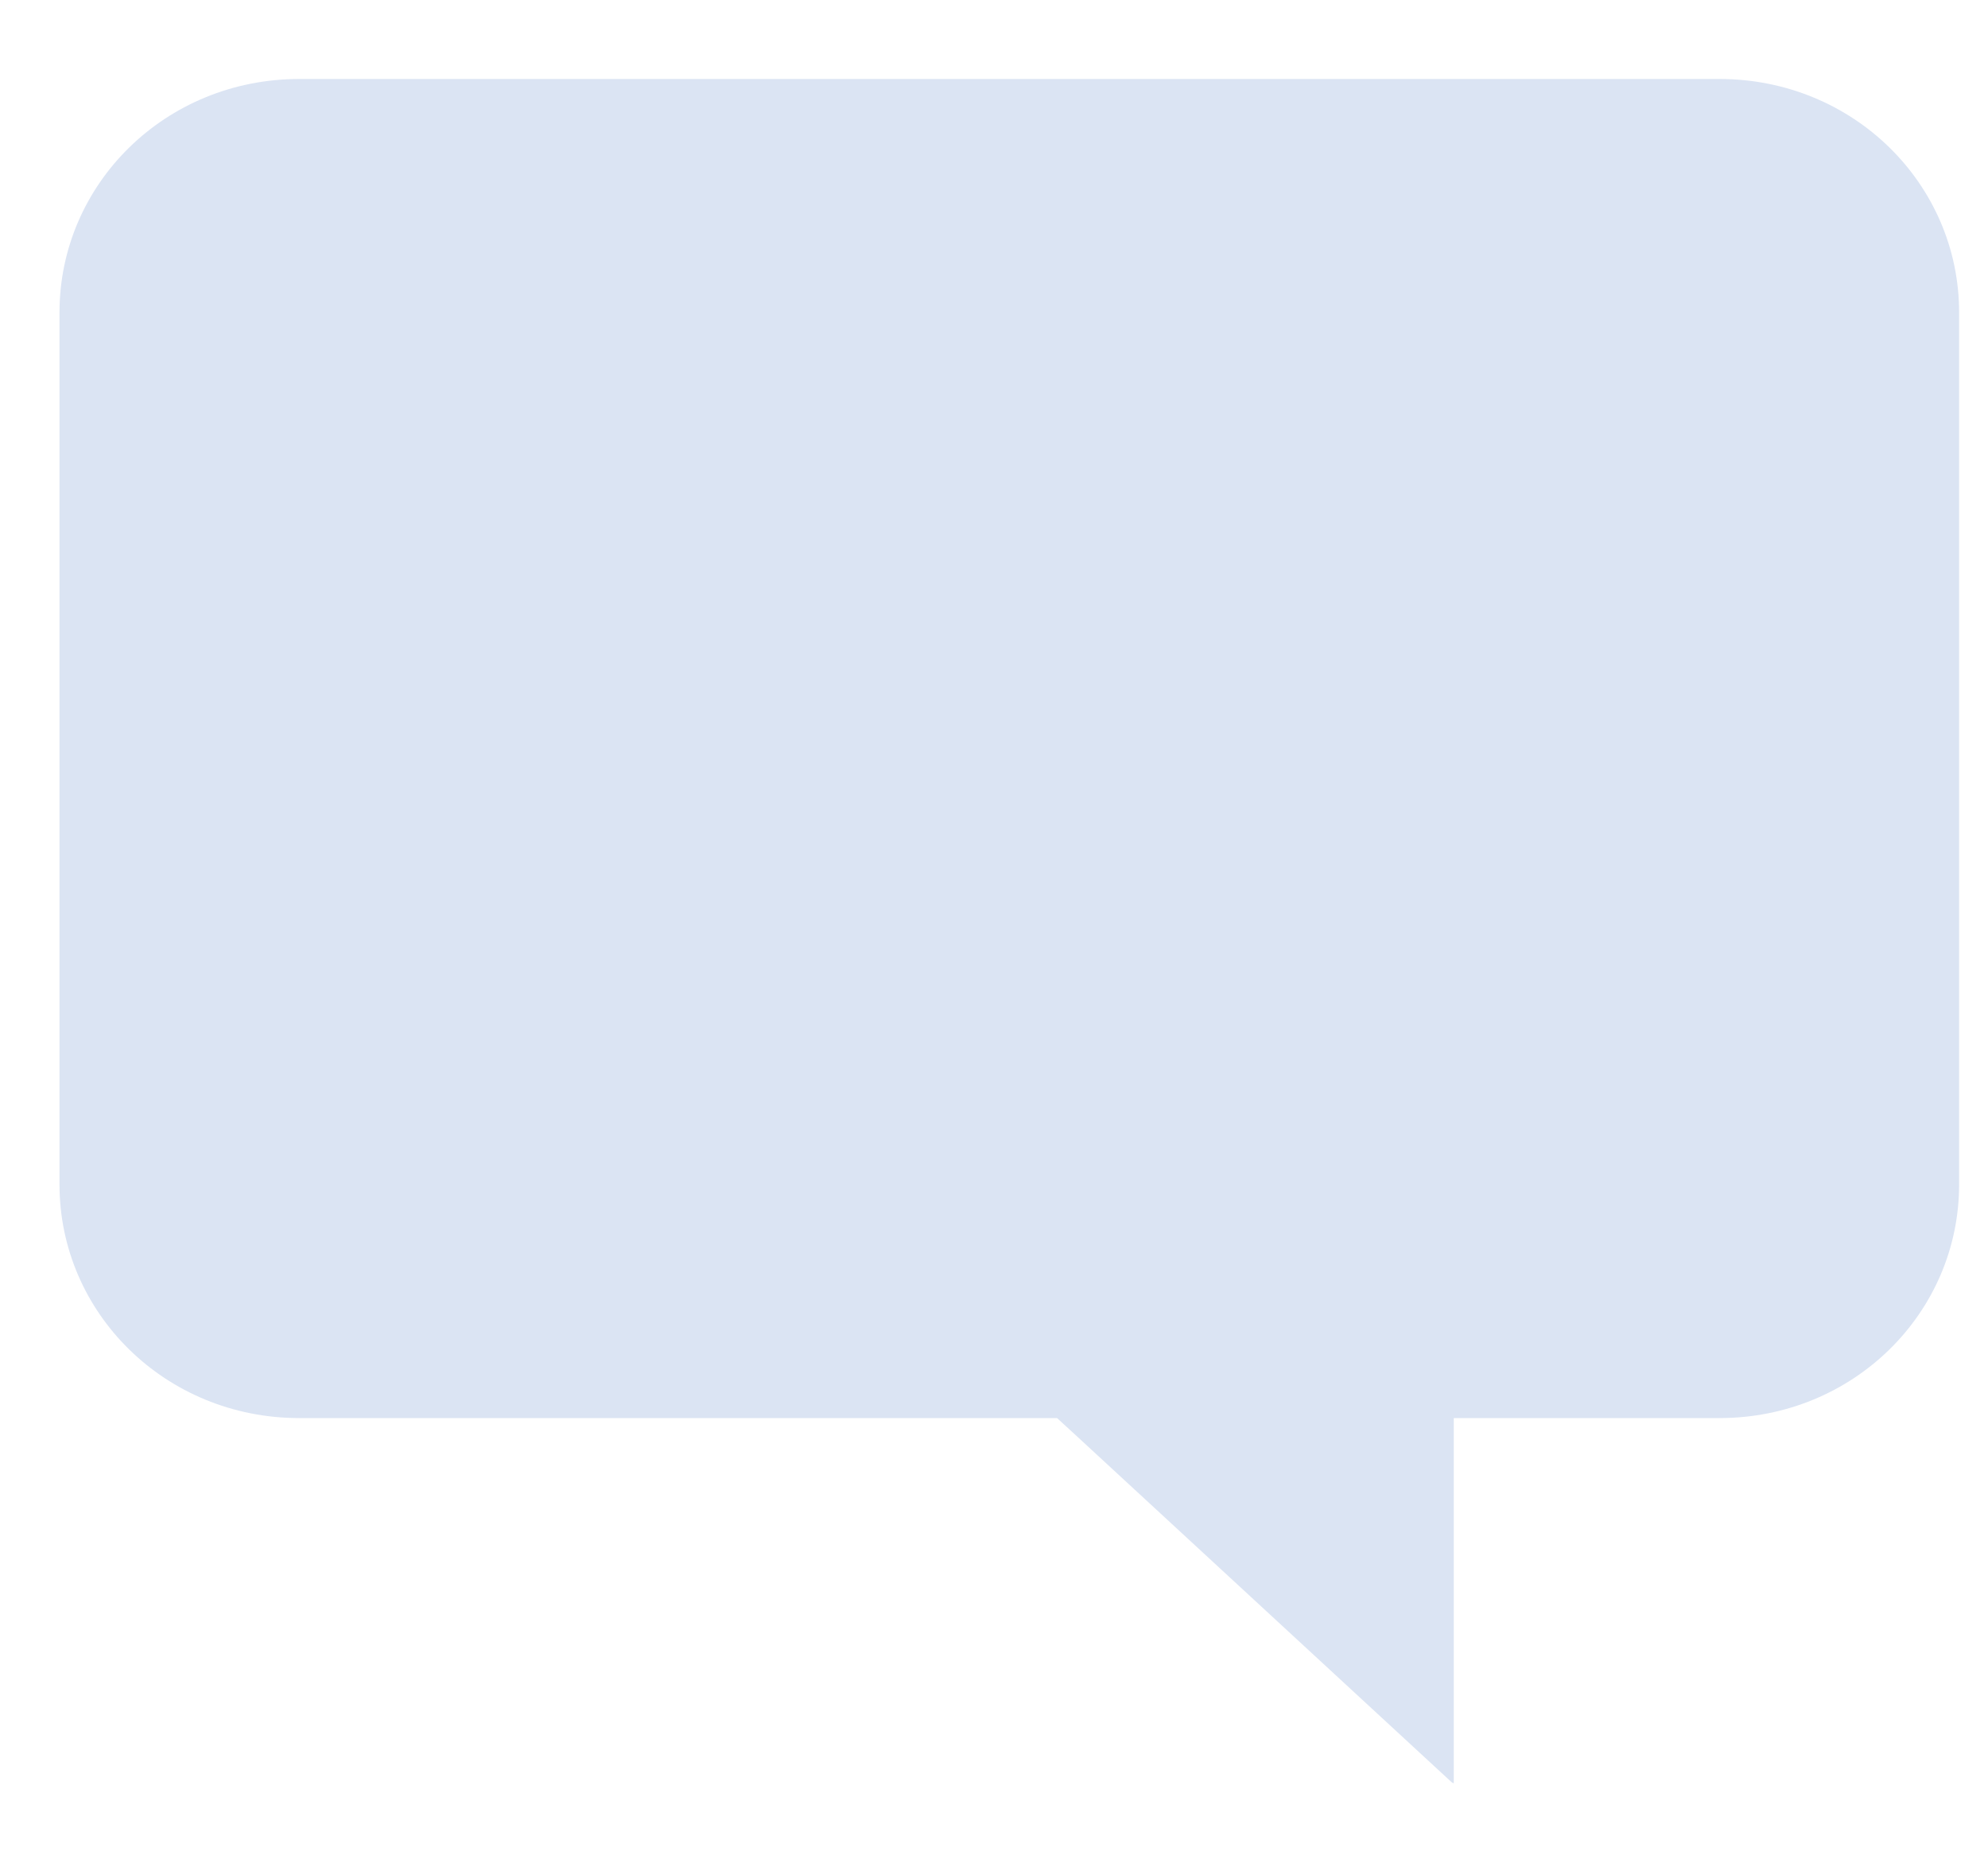 <svg width="15" height="14" viewBox="0 0 15 14" fill="none" xmlns="http://www.w3.org/2000/svg">
<path d="M8.135 10.847L7.976 10.701H7.761H2.259C1.245 10.701 0.449 9.905 0.449 8.939V2.357C0.449 1.391 1.245 0.596 2.259 0.596H12.973C13.986 0.596 14.782 1.391 14.782 2.357V8.939C14.782 9.905 13.986 10.701 12.973 10.701H11.52H10.969V11.252V13.457C10.966 13.457 10.961 13.454 10.951 13.447L8.135 10.847Z" fill="#DBE4F3"/>
</svg>
